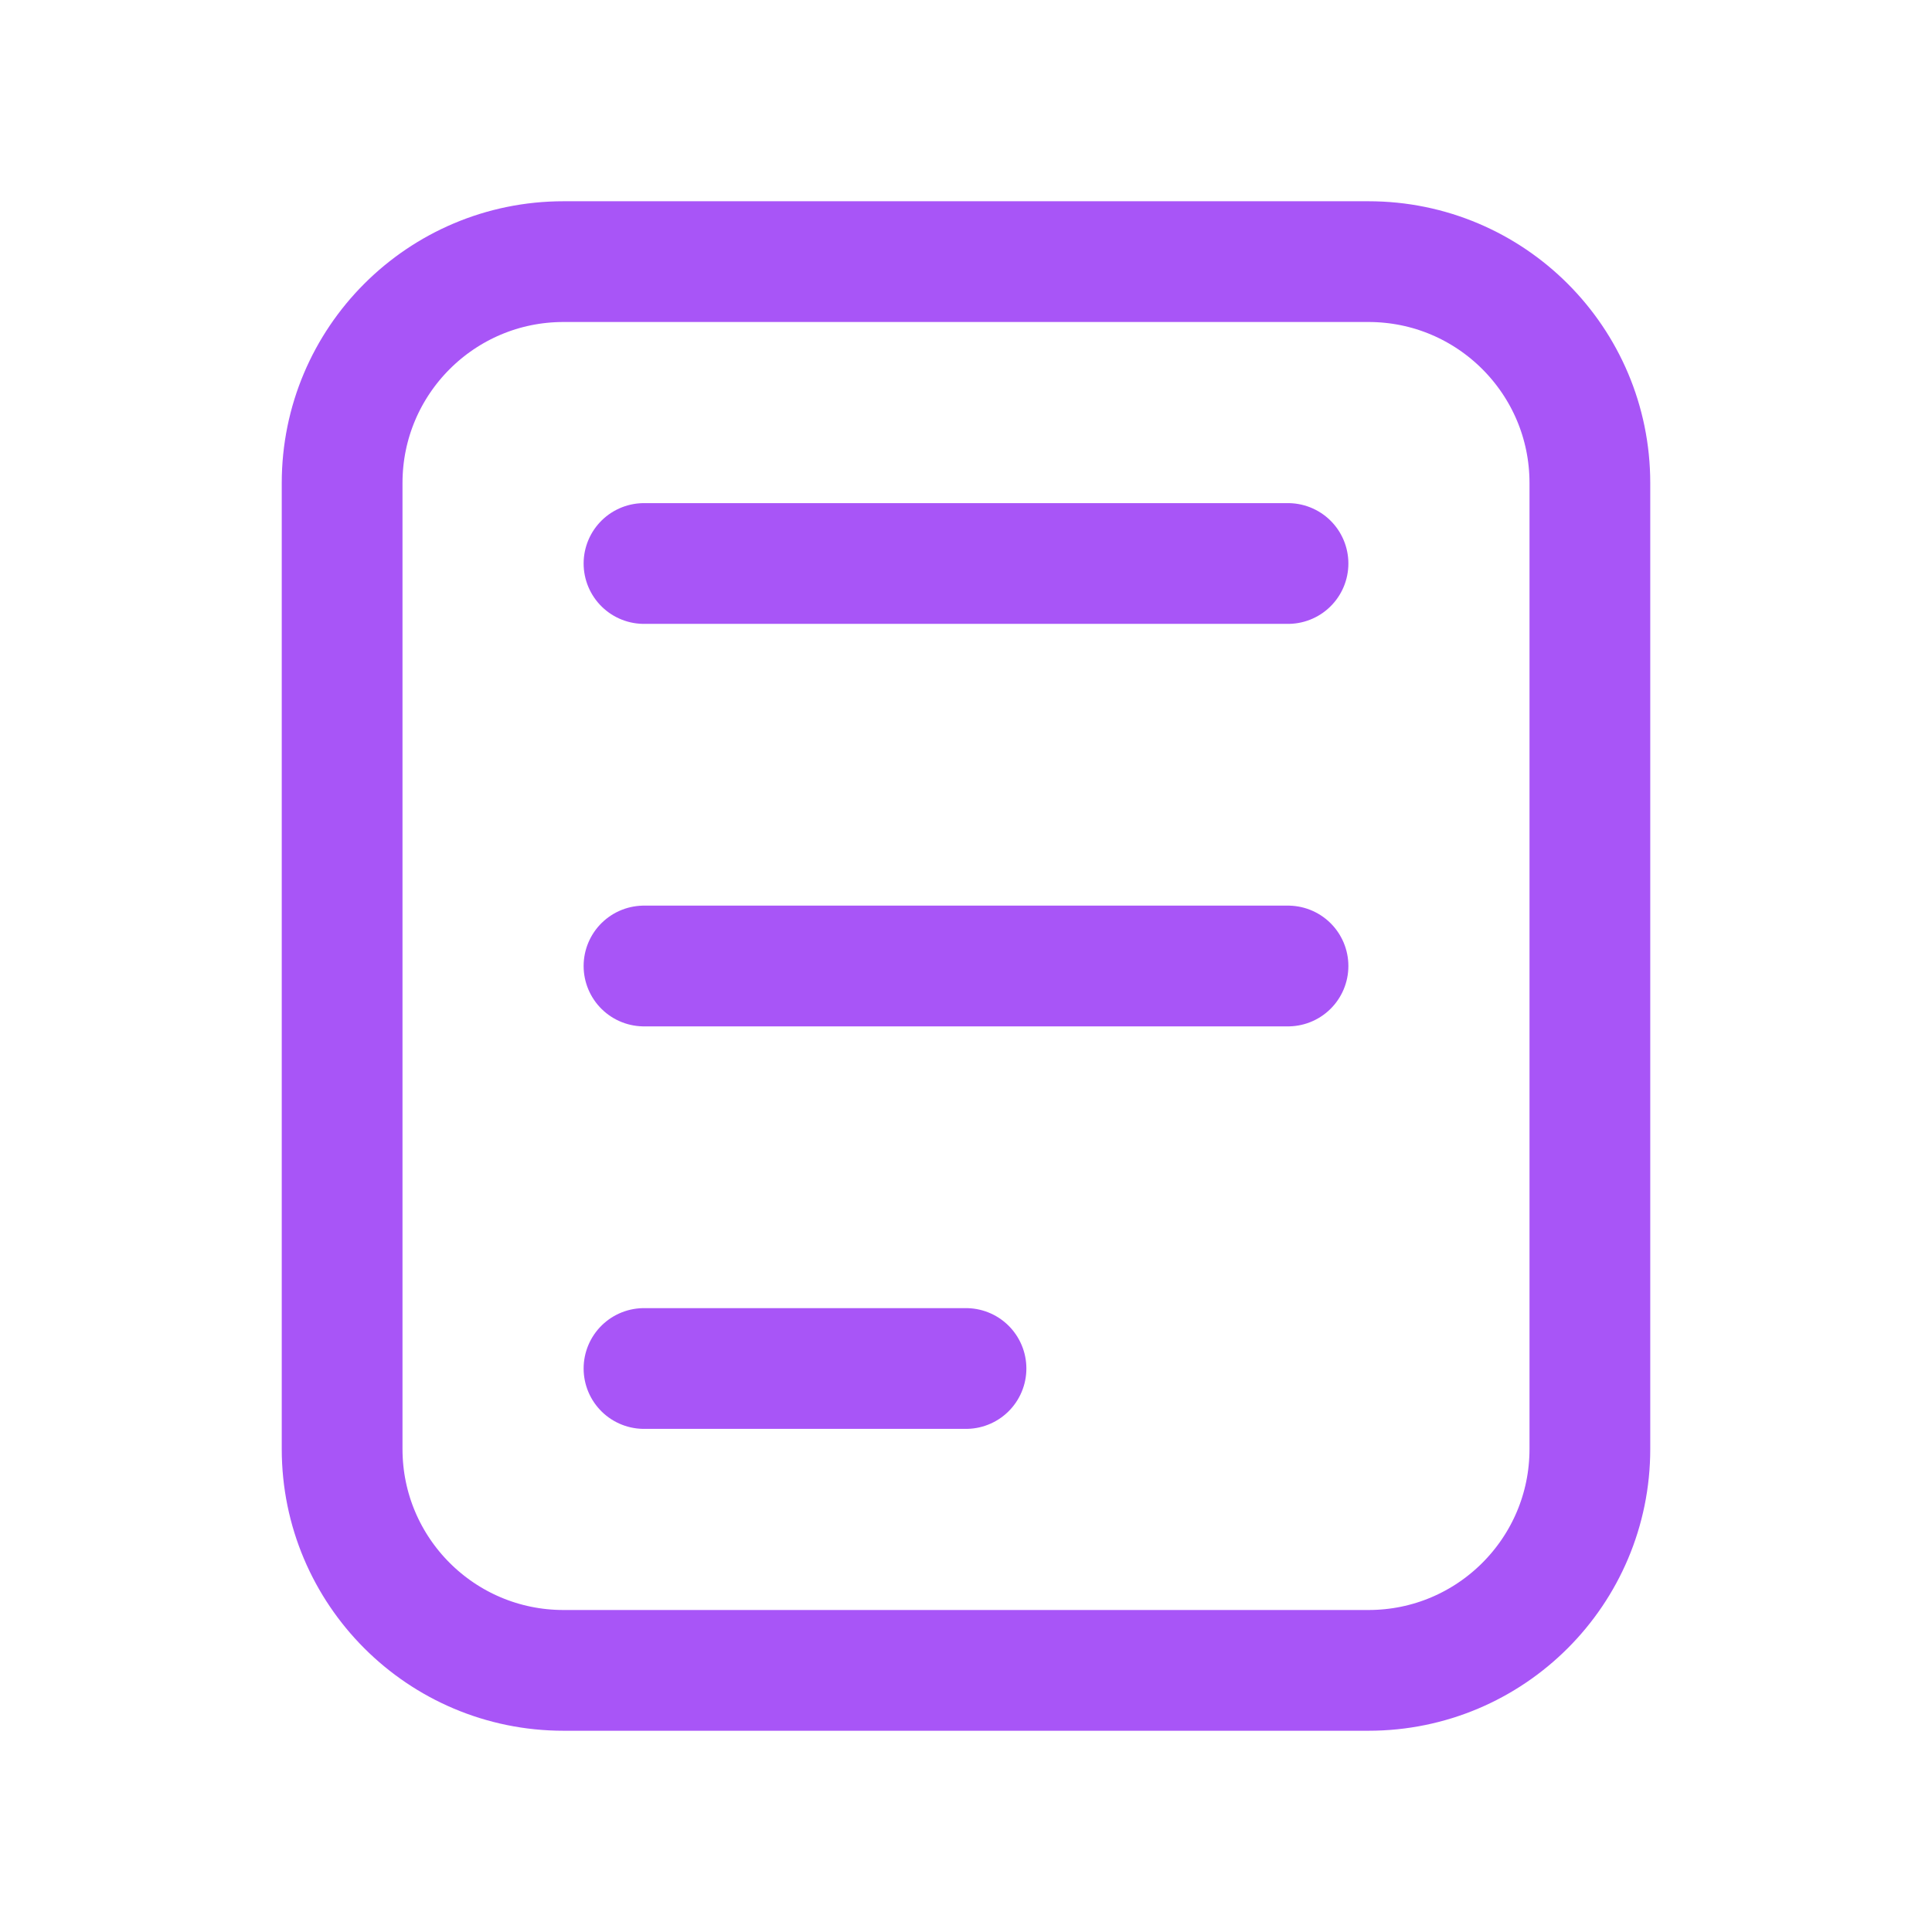 <svg width="24" height="24" viewBox="0 0 24 24" fill="none" xmlns="http://www.w3.org/2000/svg">
  <path d="M17 3.25H7C5.481 3.25 4.25 4.481 4.25 6V18C4.25 19.519 5.481 20.75 7 20.75H17C18.519 20.75 19.75 19.519 19.75 18V6C19.75 4.481 18.519 3.25 17 3.25Z" stroke="#a855f7" stroke-width="1.5" stroke-linecap="round" stroke-linejoin="round"/>
  <path d="M8 7H16" stroke="#a855f7" stroke-width="1.5" stroke-linecap="round" stroke-linejoin="round"/>
  <path d="M8 12H16" stroke="#a855f7" stroke-width="1.5" stroke-linecap="round" stroke-linejoin="round"/>
  <path d="M8 17H12" stroke="#a855f7" stroke-width="1.5" stroke-linecap="round" stroke-linejoin="round"/>
</svg>